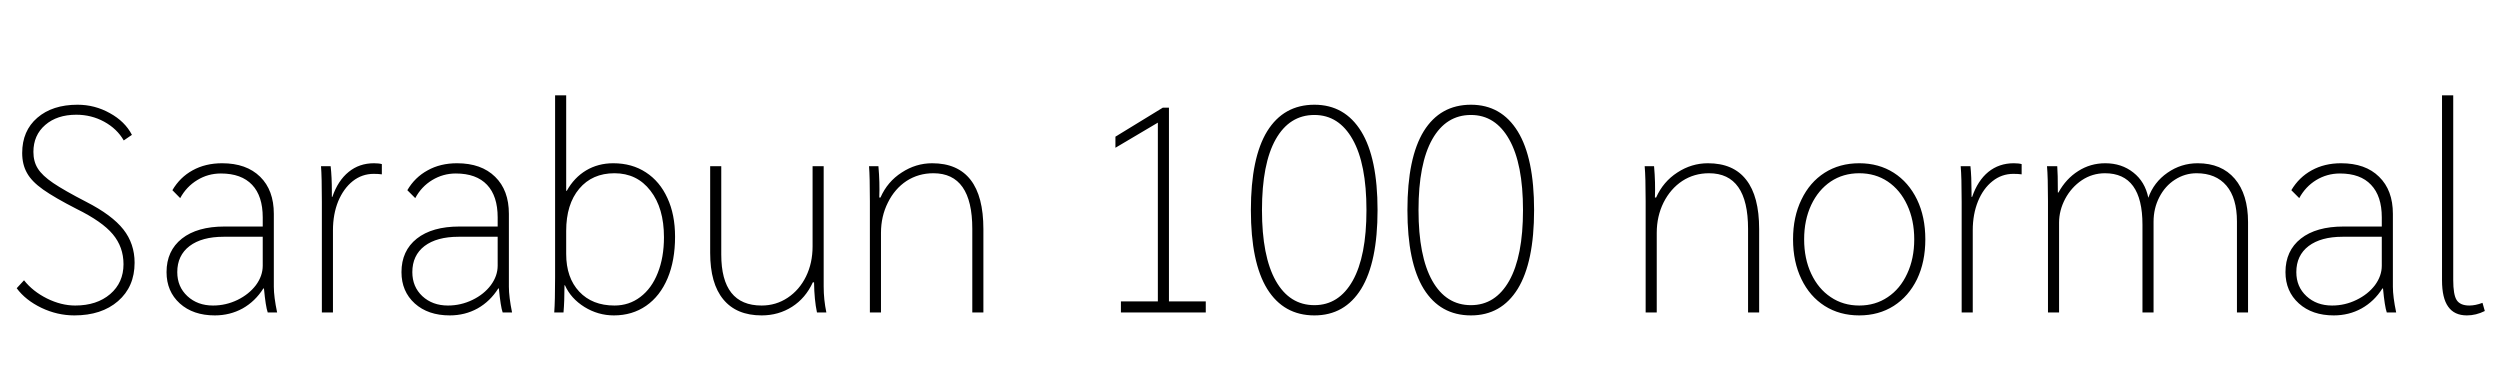 <svg xmlns="http://www.w3.org/2000/svg" xmlns:xlink="http://www.w3.org/1999/xlink" width="205.056" height="31.2"><path fill="black" d="M6.10 25.87Q4.70 25.87 3.40 25.25Q2.09 24.62 1.37 23.64L1.37 23.64L1.97 22.99Q2.69 23.90 3.85 24.48Q5.02 25.06 6.17 25.06L6.17 25.06Q7.94 25.06 9.04 24.12Q10.13 23.18 10.13 21.67L10.13 21.67Q10.13 20.26 9.25 19.21Q8.38 18.17 6.29 17.14L6.29 17.14Q4.49 16.22 3.54 15.55Q2.59 14.88 2.21 14.18Q1.82 13.49 1.82 12.55L1.82 12.55Q1.82 10.73 3.06 9.66Q4.30 8.59 6.36 8.59L6.36 8.59Q7.78 8.59 9.01 9.28Q10.25 9.96 10.82 11.06L10.82 11.06L10.15 11.52Q9.60 10.56 8.54 9.98Q7.49 9.41 6.26 9.41L6.26 9.41Q4.68 9.41 3.71 10.25Q2.74 11.09 2.74 12.46L2.74 12.46Q2.74 13.25 3.10 13.82Q3.46 14.40 4.36 15.01Q5.26 15.62 7.08 16.56L7.08 16.56Q9.19 17.64 10.12 18.82Q11.04 19.99 11.04 21.55L11.04 21.55Q11.04 23.52 9.68 24.70Q8.33 25.87 6.10 25.87L6.10 25.87ZM17.62 25.87Q15.84 25.87 14.75 24.89Q13.66 23.90 13.66 22.32L13.66 22.32Q13.66 20.57 14.92 19.57Q16.18 18.58 18.41 18.58L18.41 18.58L21.55 18.58L21.55 17.83Q21.55 16.08 20.68 15.16Q19.80 14.23 18.12 14.23L18.12 14.23Q17.06 14.23 16.18 14.77Q15.29 15.31 14.78 16.25L14.78 16.25L14.14 15.60Q14.76 14.54 15.80 13.97Q16.85 13.39 18.22 13.39L18.22 13.39Q20.21 13.39 21.34 14.50Q22.46 15.60 22.46 17.54L22.46 17.54L22.46 23.52Q22.46 24.34 22.73 25.63L22.73 25.63L21.96 25.63Q21.79 25.15 21.65 23.66L21.65 23.66L21.60 23.66Q20.93 24.72 19.90 25.30Q18.86 25.87 17.62 25.87L17.62 25.87ZM17.47 25.06Q18.53 25.06 19.48 24.60Q20.42 24.14 20.99 23.39Q21.55 22.63 21.55 21.79L21.55 21.79L21.55 19.42L18.34 19.42Q16.56 19.42 15.55 20.18Q14.54 20.95 14.54 22.32L14.54 22.32Q14.54 23.52 15.37 24.29Q16.20 25.06 17.47 25.06L17.47 25.06ZM26.40 25.63L26.40 16.56Q26.40 14.52 26.33 13.63L26.33 13.63L27.12 13.63Q27.22 14.50 27.22 15.74L27.22 15.74L27.22 16.15L27.26 16.15Q27.72 14.81 28.60 14.10Q29.47 13.39 30.67 13.39L30.67 13.39Q31.08 13.39 31.32 13.46L31.32 13.46L31.32 14.30Q31.03 14.26 30.65 14.26L30.65 14.26Q29.69 14.26 28.93 14.86Q28.18 15.46 27.74 16.51Q27.31 17.57 27.31 18.89L27.31 18.89L27.31 25.63L26.40 25.63ZM36.89 25.87Q35.11 25.87 34.02 24.89Q32.93 23.90 32.93 22.32L32.93 22.32Q32.93 20.57 34.19 19.57Q35.45 18.58 37.68 18.58L37.68 18.58L40.82 18.58L40.82 17.83Q40.82 16.08 39.95 15.16Q39.07 14.23 37.39 14.23L37.39 14.23Q36.34 14.23 35.45 14.77Q34.56 15.31 34.06 16.25L34.06 16.25L33.41 15.60Q34.03 14.54 35.08 13.97Q36.12 13.39 37.49 13.39L37.49 13.39Q39.48 13.39 40.61 14.50Q41.74 15.60 41.74 17.54L41.74 17.54L41.74 23.52Q41.74 24.34 42 25.63L42 25.63L41.23 25.63Q41.06 25.15 40.92 23.66L40.92 23.66L40.87 23.66Q40.20 24.72 39.17 25.30Q38.14 25.87 36.89 25.87L36.89 25.87ZM36.74 25.06Q37.80 25.06 38.75 24.60Q39.70 24.14 40.26 23.39Q40.82 22.63 40.82 21.79L40.82 21.79L40.82 19.42L37.61 19.42Q35.83 19.42 34.82 20.18Q33.82 20.95 33.82 22.32L33.82 22.32Q33.82 23.52 34.64 24.29Q35.47 25.06 36.74 25.06L36.74 25.06ZM50.35 25.87Q49.06 25.87 47.94 25.18Q46.82 24.48 46.34 23.40L46.34 23.40L46.30 23.40Q46.30 24.72 46.22 25.63L46.22 25.63L45.46 25.63Q45.53 24.70 45.53 22.75L45.53 22.75L45.53 7.82L46.44 7.82L46.44 15.65L46.49 15.65Q47.09 14.57 48.07 13.98Q49.06 13.39 50.30 13.39L50.30 13.39Q51.84 13.39 52.98 14.14Q54.12 14.88 54.74 16.24Q55.37 17.59 55.37 19.42L55.37 19.42Q55.37 21.36 54.76 22.82Q54.14 24.29 53.00 25.08Q51.86 25.87 50.35 25.87L50.35 25.87ZM50.40 25.06Q51.60 25.06 52.52 24.36Q53.45 23.66 53.95 22.39Q54.46 21.12 54.46 19.46L54.46 19.46Q54.46 17.06 53.35 15.64Q52.25 14.21 50.40 14.21L50.40 14.21Q48.58 14.21 47.51 15.48Q46.44 16.75 46.44 18.94L46.44 18.94L46.44 20.83Q46.44 22.78 47.51 23.92Q48.58 25.06 50.40 25.06L50.40 25.06ZM62.47 25.87Q60.41 25.87 59.33 24.56Q58.25 23.26 58.25 20.74L58.25 20.74L58.25 13.63L59.16 13.63L59.16 20.88Q59.16 25.06 62.47 25.06L62.47 25.06Q63.65 25.06 64.61 24.42Q65.57 23.78 66.11 22.68Q66.65 21.58 66.65 20.21L66.65 20.21L66.65 13.63L67.56 13.63L67.56 23.50Q67.56 24.58 67.78 25.63L67.78 25.63L67.01 25.63Q66.79 24.60 66.77 23.16L66.77 23.16L66.67 23.16Q66.07 24.46 64.97 25.16Q63.86 25.87 62.47 25.87L62.47 25.87ZM71.35 25.63L71.35 16.51Q71.35 14.52 71.28 13.63L71.28 13.63L72.05 13.63Q72.17 14.98 72.12 16.20L72.12 16.20L72.22 16.20Q72.79 14.90 73.96 14.15Q75.12 13.39 76.46 13.39L76.46 13.39Q78.55 13.39 79.61 14.75Q80.66 16.10 80.66 18.79L80.66 18.79L80.66 25.63L79.75 25.63L79.75 18.77Q79.75 14.21 76.56 14.21L76.56 14.21Q75.34 14.21 74.36 14.84Q73.39 15.48 72.83 16.61Q72.26 17.74 72.26 19.10L72.26 19.10L72.26 25.63L71.35 25.63ZM91.94 25.63L91.94 24.72L94.97 24.72L94.97 10.06L91.49 12.12L91.49 11.21L95.38 8.83L95.88 8.83L95.88 24.72L98.90 24.72L98.90 25.63L91.94 25.63ZM107.81 25.87Q105.29 25.87 103.94 23.70Q102.60 21.53 102.60 17.23L102.60 17.23Q102.60 12.94 103.94 10.76Q105.29 8.59 107.81 8.59L107.81 8.59Q110.30 8.59 111.65 10.78Q112.99 12.96 112.99 17.23L112.99 17.23Q112.99 21.50 111.65 23.69Q110.30 25.87 107.81 25.87L107.81 25.87ZM107.81 25.03Q109.82 25.03 110.95 23.03Q112.08 21.02 112.08 17.23L112.08 17.23Q112.08 13.44 110.95 11.44Q109.82 9.43 107.81 9.43L107.81 9.43Q105.77 9.43 104.64 11.42Q103.51 13.42 103.51 17.23L103.51 17.23Q103.51 21.02 104.64 23.03Q105.77 25.03 107.81 25.03L107.81 25.03ZM120.65 25.87Q118.13 25.87 116.78 23.70Q115.44 21.53 115.44 17.23L115.44 17.23Q115.44 12.94 116.78 10.76Q118.13 8.59 120.65 8.59L120.65 8.59Q123.14 8.59 124.49 10.78Q125.83 12.96 125.83 17.23L125.83 17.23Q125.83 21.50 124.49 23.69Q123.14 25.87 120.65 25.87L120.65 25.87ZM120.65 25.03Q122.66 25.03 123.79 23.03Q124.92 21.02 124.92 17.23L124.92 17.23Q124.92 13.44 123.79 11.44Q122.66 9.43 120.65 9.43L120.65 9.43Q118.61 9.43 117.48 11.42Q116.35 13.42 116.35 17.23L116.35 17.23Q116.35 21.02 117.48 23.03Q118.61 25.03 120.65 25.03L120.65 25.03ZM134.98 25.63L134.98 16.51Q134.98 14.52 134.90 13.63L134.90 13.63L135.67 13.63Q135.79 14.98 135.74 16.20L135.74 16.20L135.84 16.20Q136.42 14.90 137.58 14.15Q138.74 13.39 140.09 13.39L140.09 13.39Q142.18 13.39 143.23 14.75Q144.29 16.10 144.29 18.79L144.29 18.79L144.29 25.63L143.38 25.63L143.38 18.77Q143.38 14.21 140.18 14.21L140.18 14.21Q138.96 14.21 137.99 14.84Q137.02 15.48 136.45 16.61Q135.89 17.74 135.89 19.10L135.89 19.10L135.89 25.63L134.98 25.63ZM152.50 25.87Q150.89 25.87 149.66 25.09Q148.44 24.31 147.76 22.90Q147.07 21.48 147.07 19.63L147.07 19.63Q147.07 17.78 147.76 16.37Q148.44 14.95 149.66 14.17Q150.89 13.39 152.50 13.39L152.50 13.39Q154.10 13.39 155.33 14.17Q156.55 14.95 157.24 16.37Q157.92 17.78 157.92 19.63L157.92 19.63Q157.92 21.48 157.24 22.90Q156.55 24.31 155.33 25.09Q154.10 25.87 152.50 25.87L152.50 25.87ZM152.50 25.06Q153.82 25.06 154.84 24.37Q155.86 23.69 156.43 22.45Q157.01 21.22 157.01 19.63L157.01 19.63Q157.01 18.05 156.43 16.81Q155.86 15.58 154.84 14.89Q153.82 14.21 152.50 14.21L152.50 14.21Q151.18 14.21 150.16 14.89Q149.14 15.58 148.56 16.81Q147.98 18.05 147.98 19.63L147.98 19.63Q147.98 21.22 148.56 22.45Q149.14 23.69 150.16 24.37Q151.18 25.06 152.50 25.06L152.50 25.06ZM160.90 25.63L160.90 16.56Q160.90 14.52 160.82 13.63L160.82 13.63L161.62 13.63Q161.71 14.50 161.71 15.74L161.71 15.74L161.71 16.15L161.76 16.15Q162.22 14.81 163.09 14.10Q163.97 13.39 165.17 13.39L165.17 13.39Q165.58 13.39 165.82 13.46L165.82 13.46L165.82 14.30Q165.53 14.26 165.14 14.26L165.14 14.26Q164.18 14.26 163.43 14.86Q162.67 15.46 162.24 16.51Q161.81 17.57 161.81 18.89L161.81 18.89L161.81 25.63L160.90 25.63ZM167.98 25.63L167.98 16.51Q167.98 14.50 167.90 13.63L167.90 13.63L168.74 13.63Q168.79 14.21 168.79 15.79L168.79 15.79L168.84 15.79Q169.46 14.66 170.46 14.03Q171.46 13.39 172.68 13.39L172.68 13.39Q174.02 13.39 174.98 14.15Q175.94 14.90 176.21 16.22L176.21 16.22Q176.66 14.95 177.78 14.17Q178.90 13.39 180.26 13.39L180.26 13.39Q182.21 13.39 183.30 14.66Q184.39 15.94 184.39 18.22L184.39 18.22L184.39 25.63L183.48 25.63L183.48 18.17Q183.48 16.25 182.62 15.23Q181.75 14.21 180.17 14.21L180.17 14.21Q179.21 14.21 178.39 14.74Q177.58 15.26 177.11 16.18Q176.64 17.09 176.64 18.19L176.64 18.19L176.64 25.63L175.73 25.63L175.73 18.43Q175.73 14.21 172.66 14.21L172.66 14.21Q171.62 14.21 170.76 14.78Q169.90 15.36 169.39 16.31Q168.89 17.26 168.89 18.26L168.89 18.26L168.89 25.63L167.98 25.63ZM191.42 25.87Q189.65 25.87 188.56 24.89Q187.46 23.90 187.46 22.32L187.46 22.32Q187.46 20.57 188.72 19.57Q189.98 18.58 192.22 18.58L192.22 18.58L195.36 18.58L195.36 17.83Q195.36 16.08 194.48 15.16Q193.61 14.23 191.93 14.23L191.93 14.23Q190.87 14.23 189.98 14.77Q189.10 15.31 188.59 16.25L188.59 16.25L187.94 15.60Q188.57 14.54 189.61 13.97Q190.66 13.39 192.02 13.39L192.02 13.39Q194.02 13.39 195.14 14.50Q196.27 15.60 196.27 17.54L196.27 17.54L196.27 23.52Q196.27 24.34 196.54 25.63L196.54 25.63L195.77 25.63Q195.60 25.15 195.46 23.66L195.46 23.66L195.41 23.66Q194.74 24.72 193.70 25.30Q192.67 25.87 191.42 25.87L191.42 25.87ZM191.28 25.06Q192.34 25.06 193.28 24.60Q194.23 24.14 194.80 23.39Q195.36 22.63 195.36 21.79L195.36 21.79L195.36 19.42L192.14 19.42Q190.37 19.42 189.36 20.18Q188.35 20.95 188.35 22.32L188.35 22.32Q188.35 23.52 189.18 24.29Q190.01 25.06 191.28 25.06L191.28 25.06ZM202.34 25.87Q201.31 25.87 200.81 25.16Q200.30 24.46 200.30 22.99L200.30 22.99L200.30 7.82L201.22 7.82L201.22 22.97Q201.22 24.17 201.50 24.61Q201.79 25.06 202.54 25.06L202.54 25.06Q203.04 25.06 203.62 24.84L203.62 24.84L203.81 25.51Q203.09 25.87 202.34 25.87L202.34 25.87Z"/></svg>